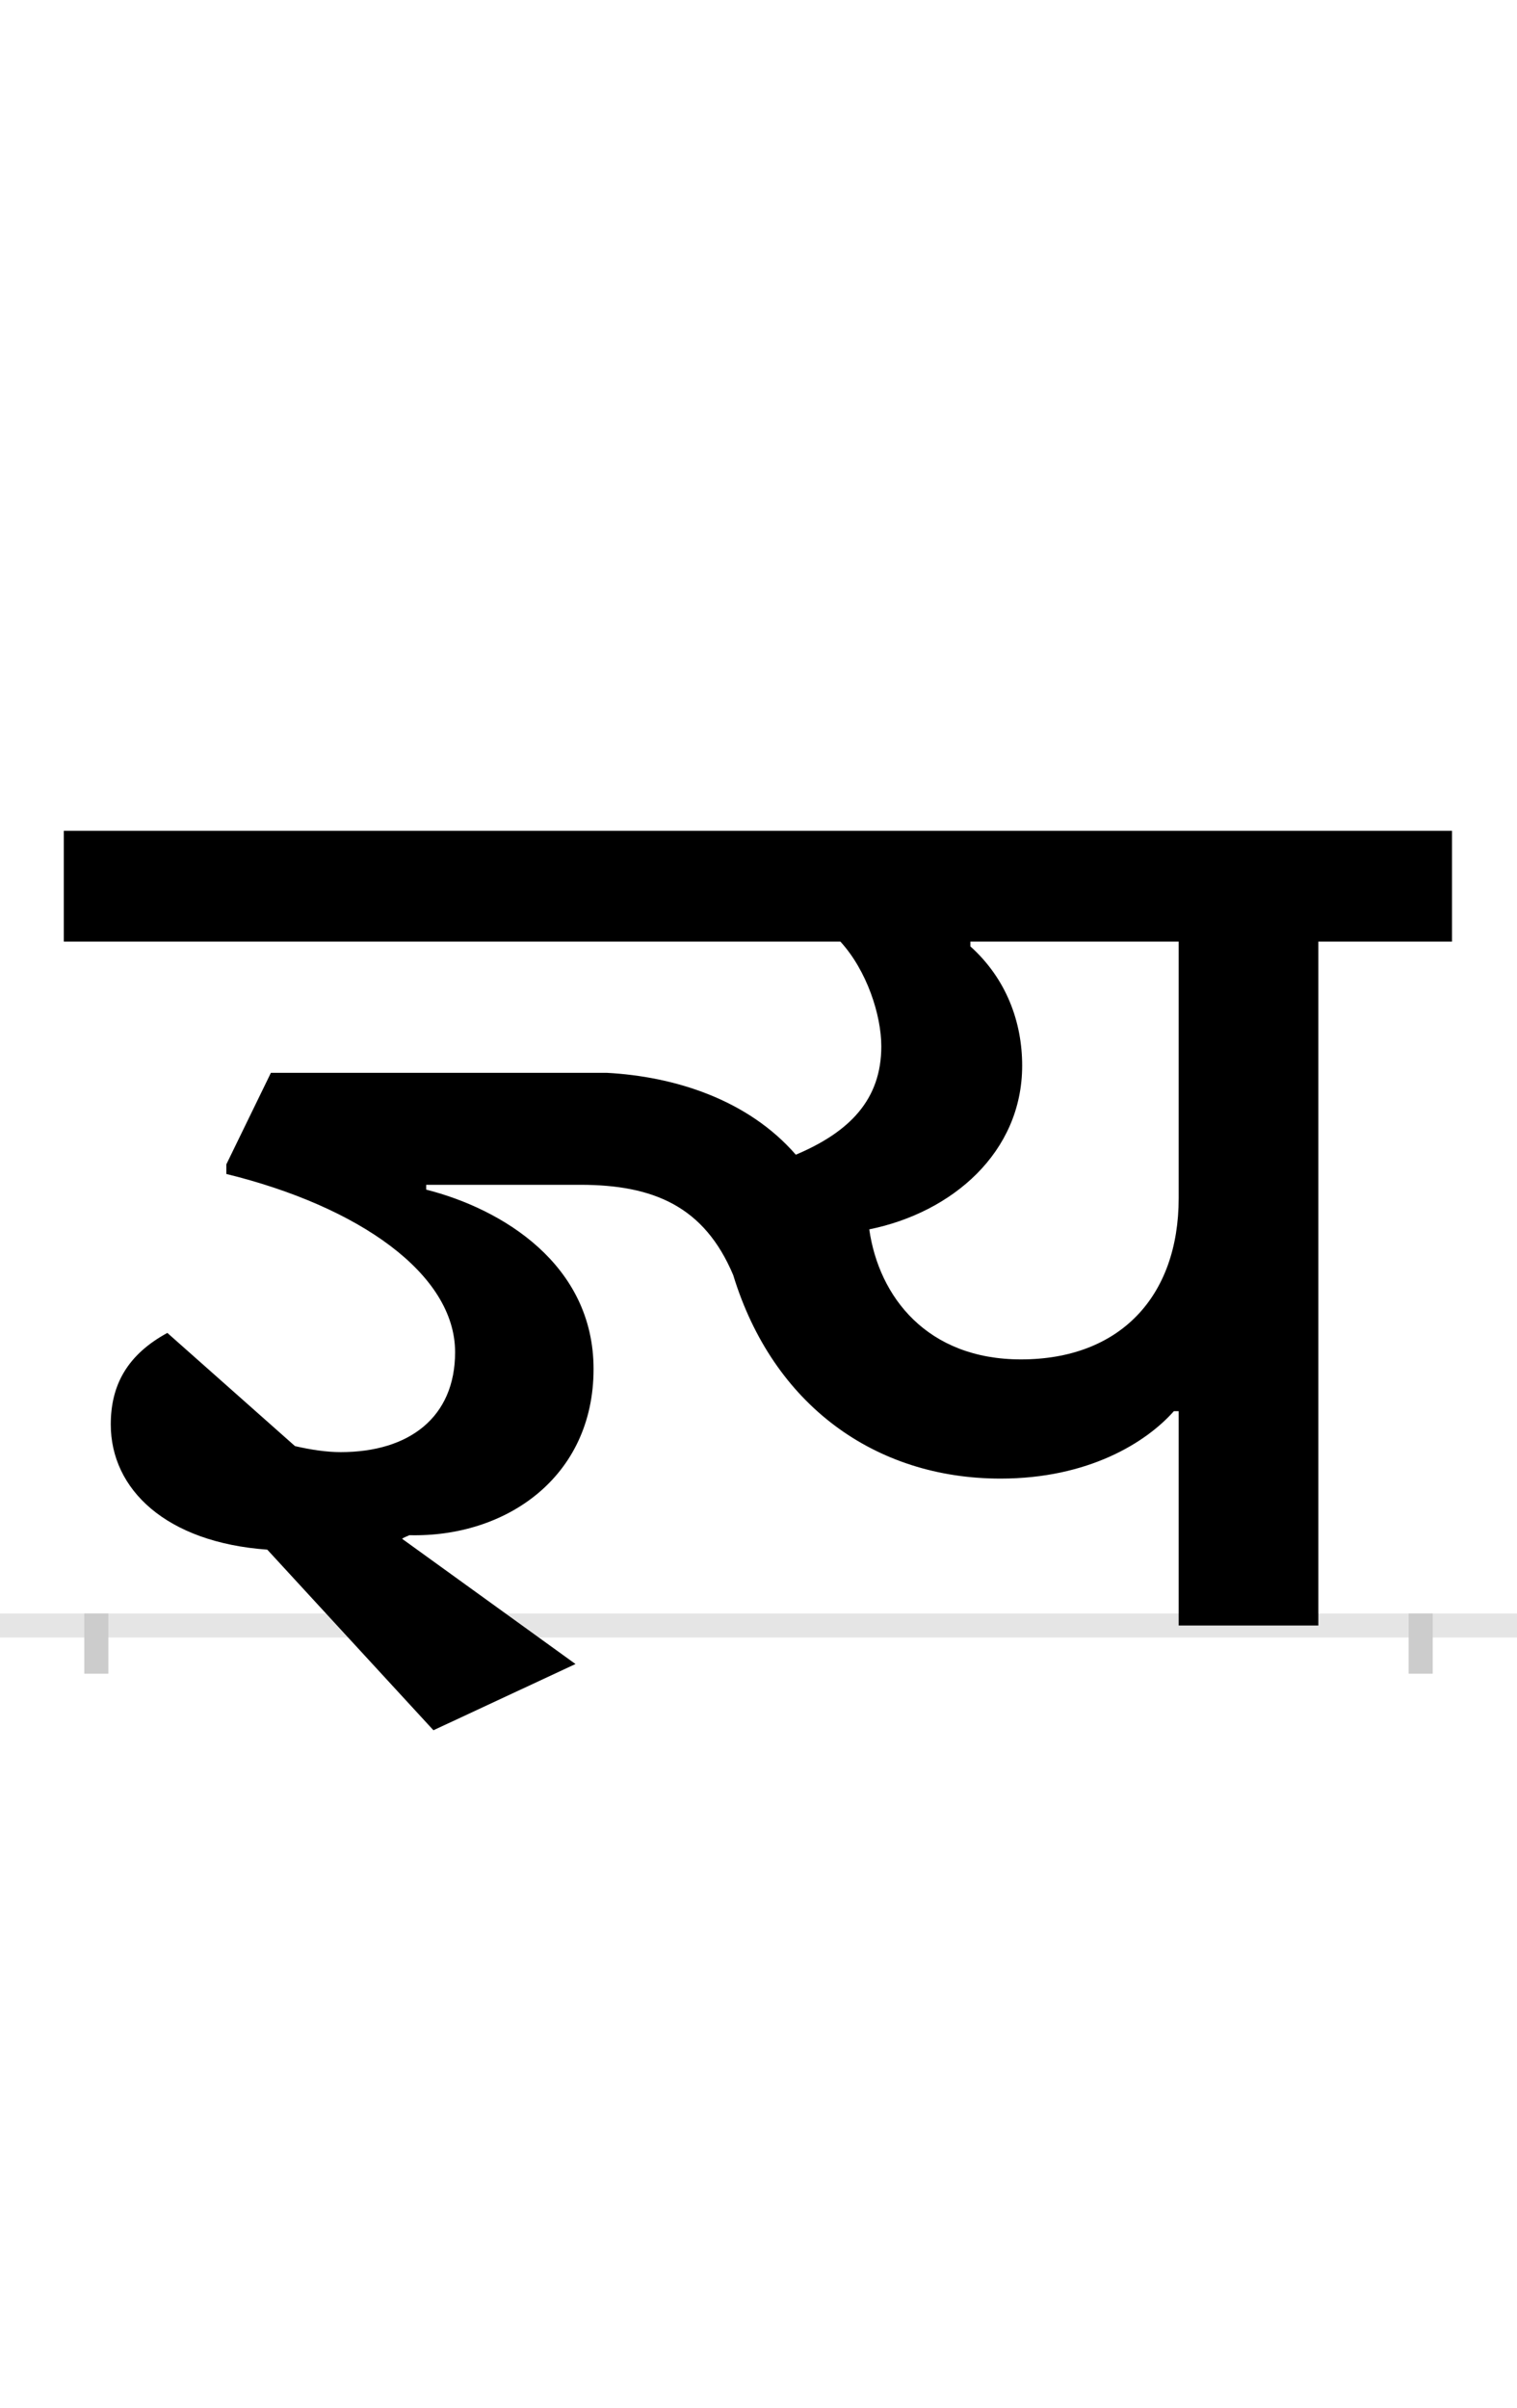 <?xml version="1.0" encoding="UTF-8"?>
<svg height="200.0" version="1.1" width="126.0" xmlns="http://www.w3.org/2000/svg" xmlns:xlink="http://www.w3.org/1999/xlink">
 <rect width="100%" height="100%" fill="#808080" stroke="none"/>
 <path d="M0,0 l126,0 l0,200 l-126,0 Z M0,0" fill="rgb(255,255,255)" transform="matrix(1,0,0,-1,0.0,200.0)"/>
 <path d="M0,0 l126,0" fill="none" stroke="rgb(229,229,229)" stroke-width="2" transform="matrix(1,0,0,-1,0.0,135.0)"/>
 <path d="M0,1 l0,-5" fill="none" stroke="rgb(204,204,204)" stroke-width="2" transform="matrix(1,0,0,-1,8.0,135.0)"/>
 <path d="M0,1 l0,-5" fill="none" stroke="rgb(204,204,204)" stroke-width="2" transform="matrix(1,0,0,-1,118.0,135.0)"/>
 <path d="M895,178 l4,0 l0,-178 l116,0 l0,568 l111,0 l0,92 l-1153,0 l0,-92 l645,0 c22,-24,34,-61,34,-87 c0,-44,-26,-71,-71,-90 c-40,46,-101,65,-157,68 l-279,0 l-37,-76 l0,-8 c110,-27,190,-83,190,-148 c0,-54,-38,-83,-95,-83 c-12,0,-25,2,-38,5 l-106,94 c-33,-18,-47,-43,-47,-76 c0,-54,46,-98,130,-104 l138,-150 l118,55 l-144,104 c1,1,4,2,6,3 c80,-2,153,48,153,138 c0,87,-76,133,-139,149 l0,4 l128,0 c61,0,103,-18,127,-75 c33,-108,118,-169,222,-169 c73,0,121,30,144,56 Z M642,329 c69,14,127,64,127,136 c0,36,-13,72,-43,99 l0,4 l173,0 l0,-213 c0,-82,-49,-134,-131,-134 c-78,0,-118,52,-126,108 Z M642,329" fill="rgb(0,0,0)" transform="matrix(0.1,0.0,0.0,-0.1,8.0,135.0)"/>
</svg>